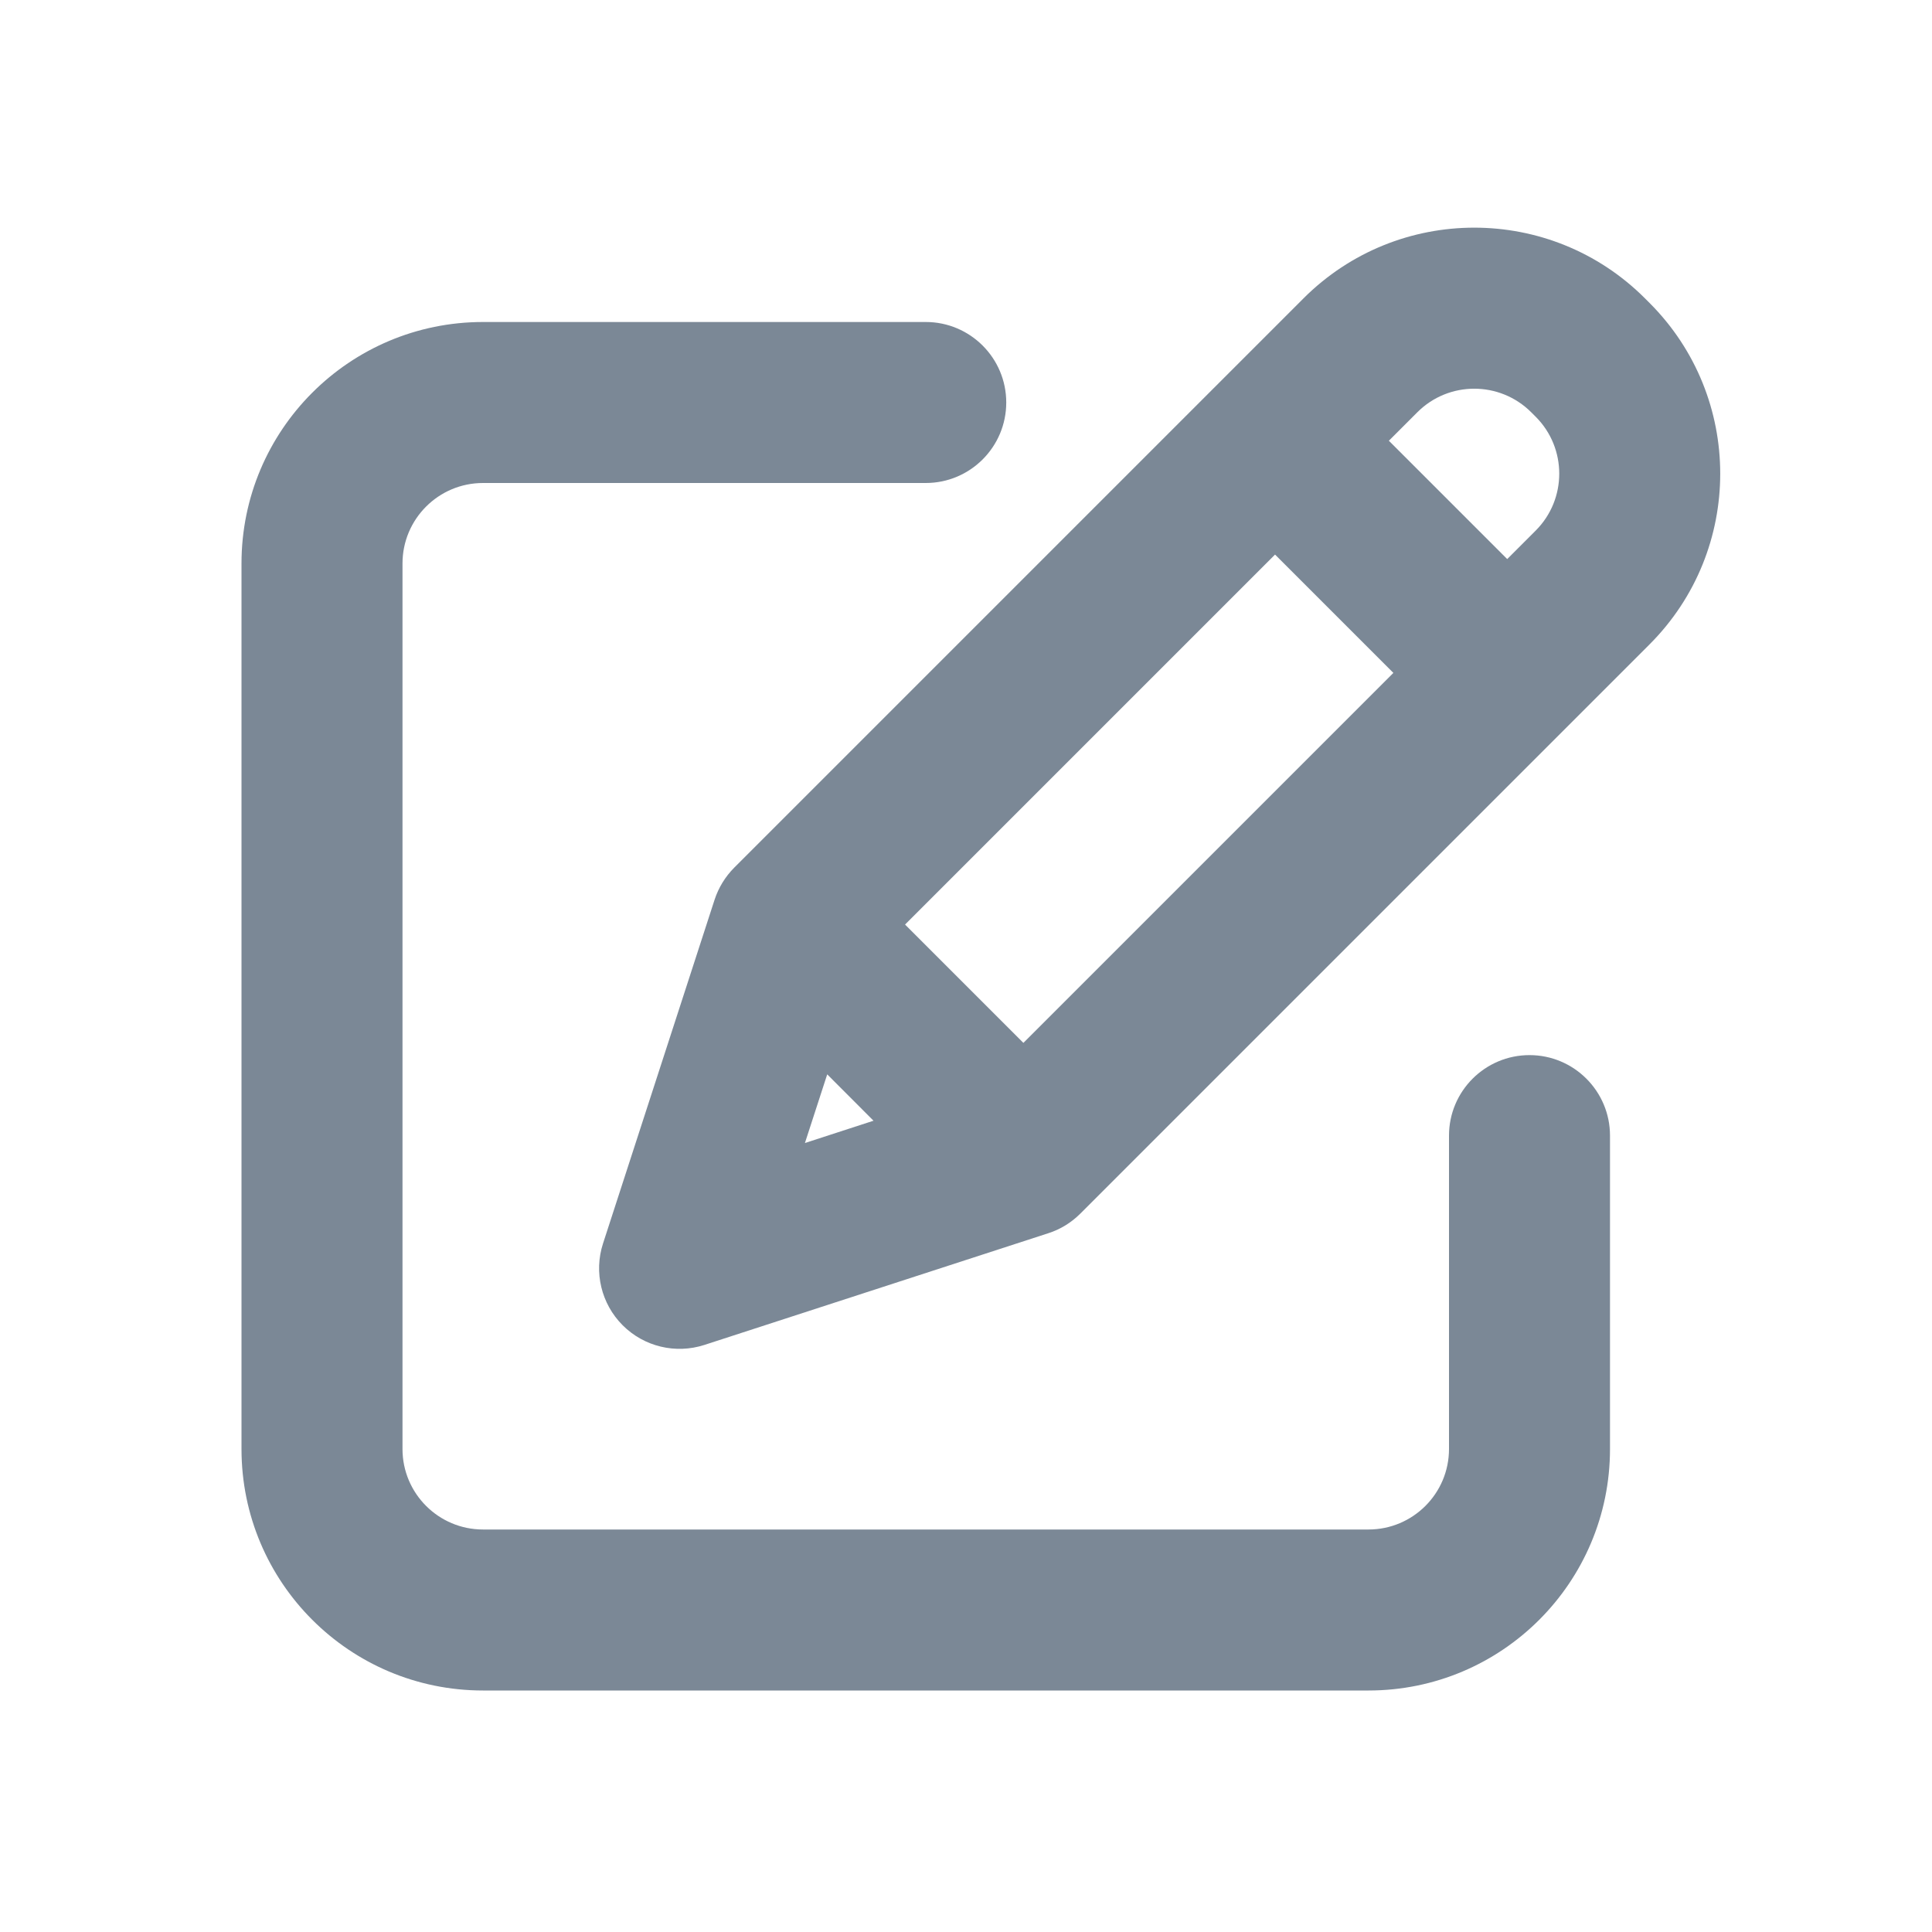 <svg width="24" height="24" viewBox="0 0 24 24" fill="none" xmlns="http://www.w3.org/2000/svg">
<path fill-rule="evenodd" clip-rule="evenodd" d="M8.877 11.176C8.926 11.026 9.01 10.89 9.121 10.778L16.192 3.707C17.364 2.535 19.264 2.535 20.435 3.707L20.491 3.763C21.662 4.934 21.662 6.834 20.491 8.005L13.42 15.076C13.308 15.188 13.172 15.272 13.021 15.32L8.751 16.707C8.393 16.823 8.001 16.729 7.735 16.463C7.469 16.197 7.375 15.804 7.491 15.447L8.877 11.176ZM10.276 13.346L10.851 13.922L9.999 14.199L10.276 13.346ZM12.713 12.955L17.309 8.359L15.839 6.889L11.243 11.485L12.713 12.955ZM17.253 5.475L18.723 6.945L19.077 6.591C19.467 6.201 19.467 5.567 19.077 5.177L19.021 5.121C18.63 4.731 17.997 4.731 17.607 5.121L17.253 5.475Z" fill="#7B8896"/>
<path fill-rule="evenodd" clip-rule="evenodd" d="M6 6C5.448 6 5 6.448 5 7V18C5 18.552 5.448 19 6 19H17C17.552 19 18 18.552 18 18V14.107C18 13.555 18.448 13.107 19 13.107C19.552 13.107 20 13.555 20 14.107V18C20 19.657 18.657 21 17 21H6C4.343 21 3 19.657 3 18V7C3 5.343 4.343 4 6 4H11.5C12.052 4 12.5 4.448 12.5 5C12.5 5.552 12.052 6 11.5 6H6Z" fill="#7B8896"/>
</svg>
